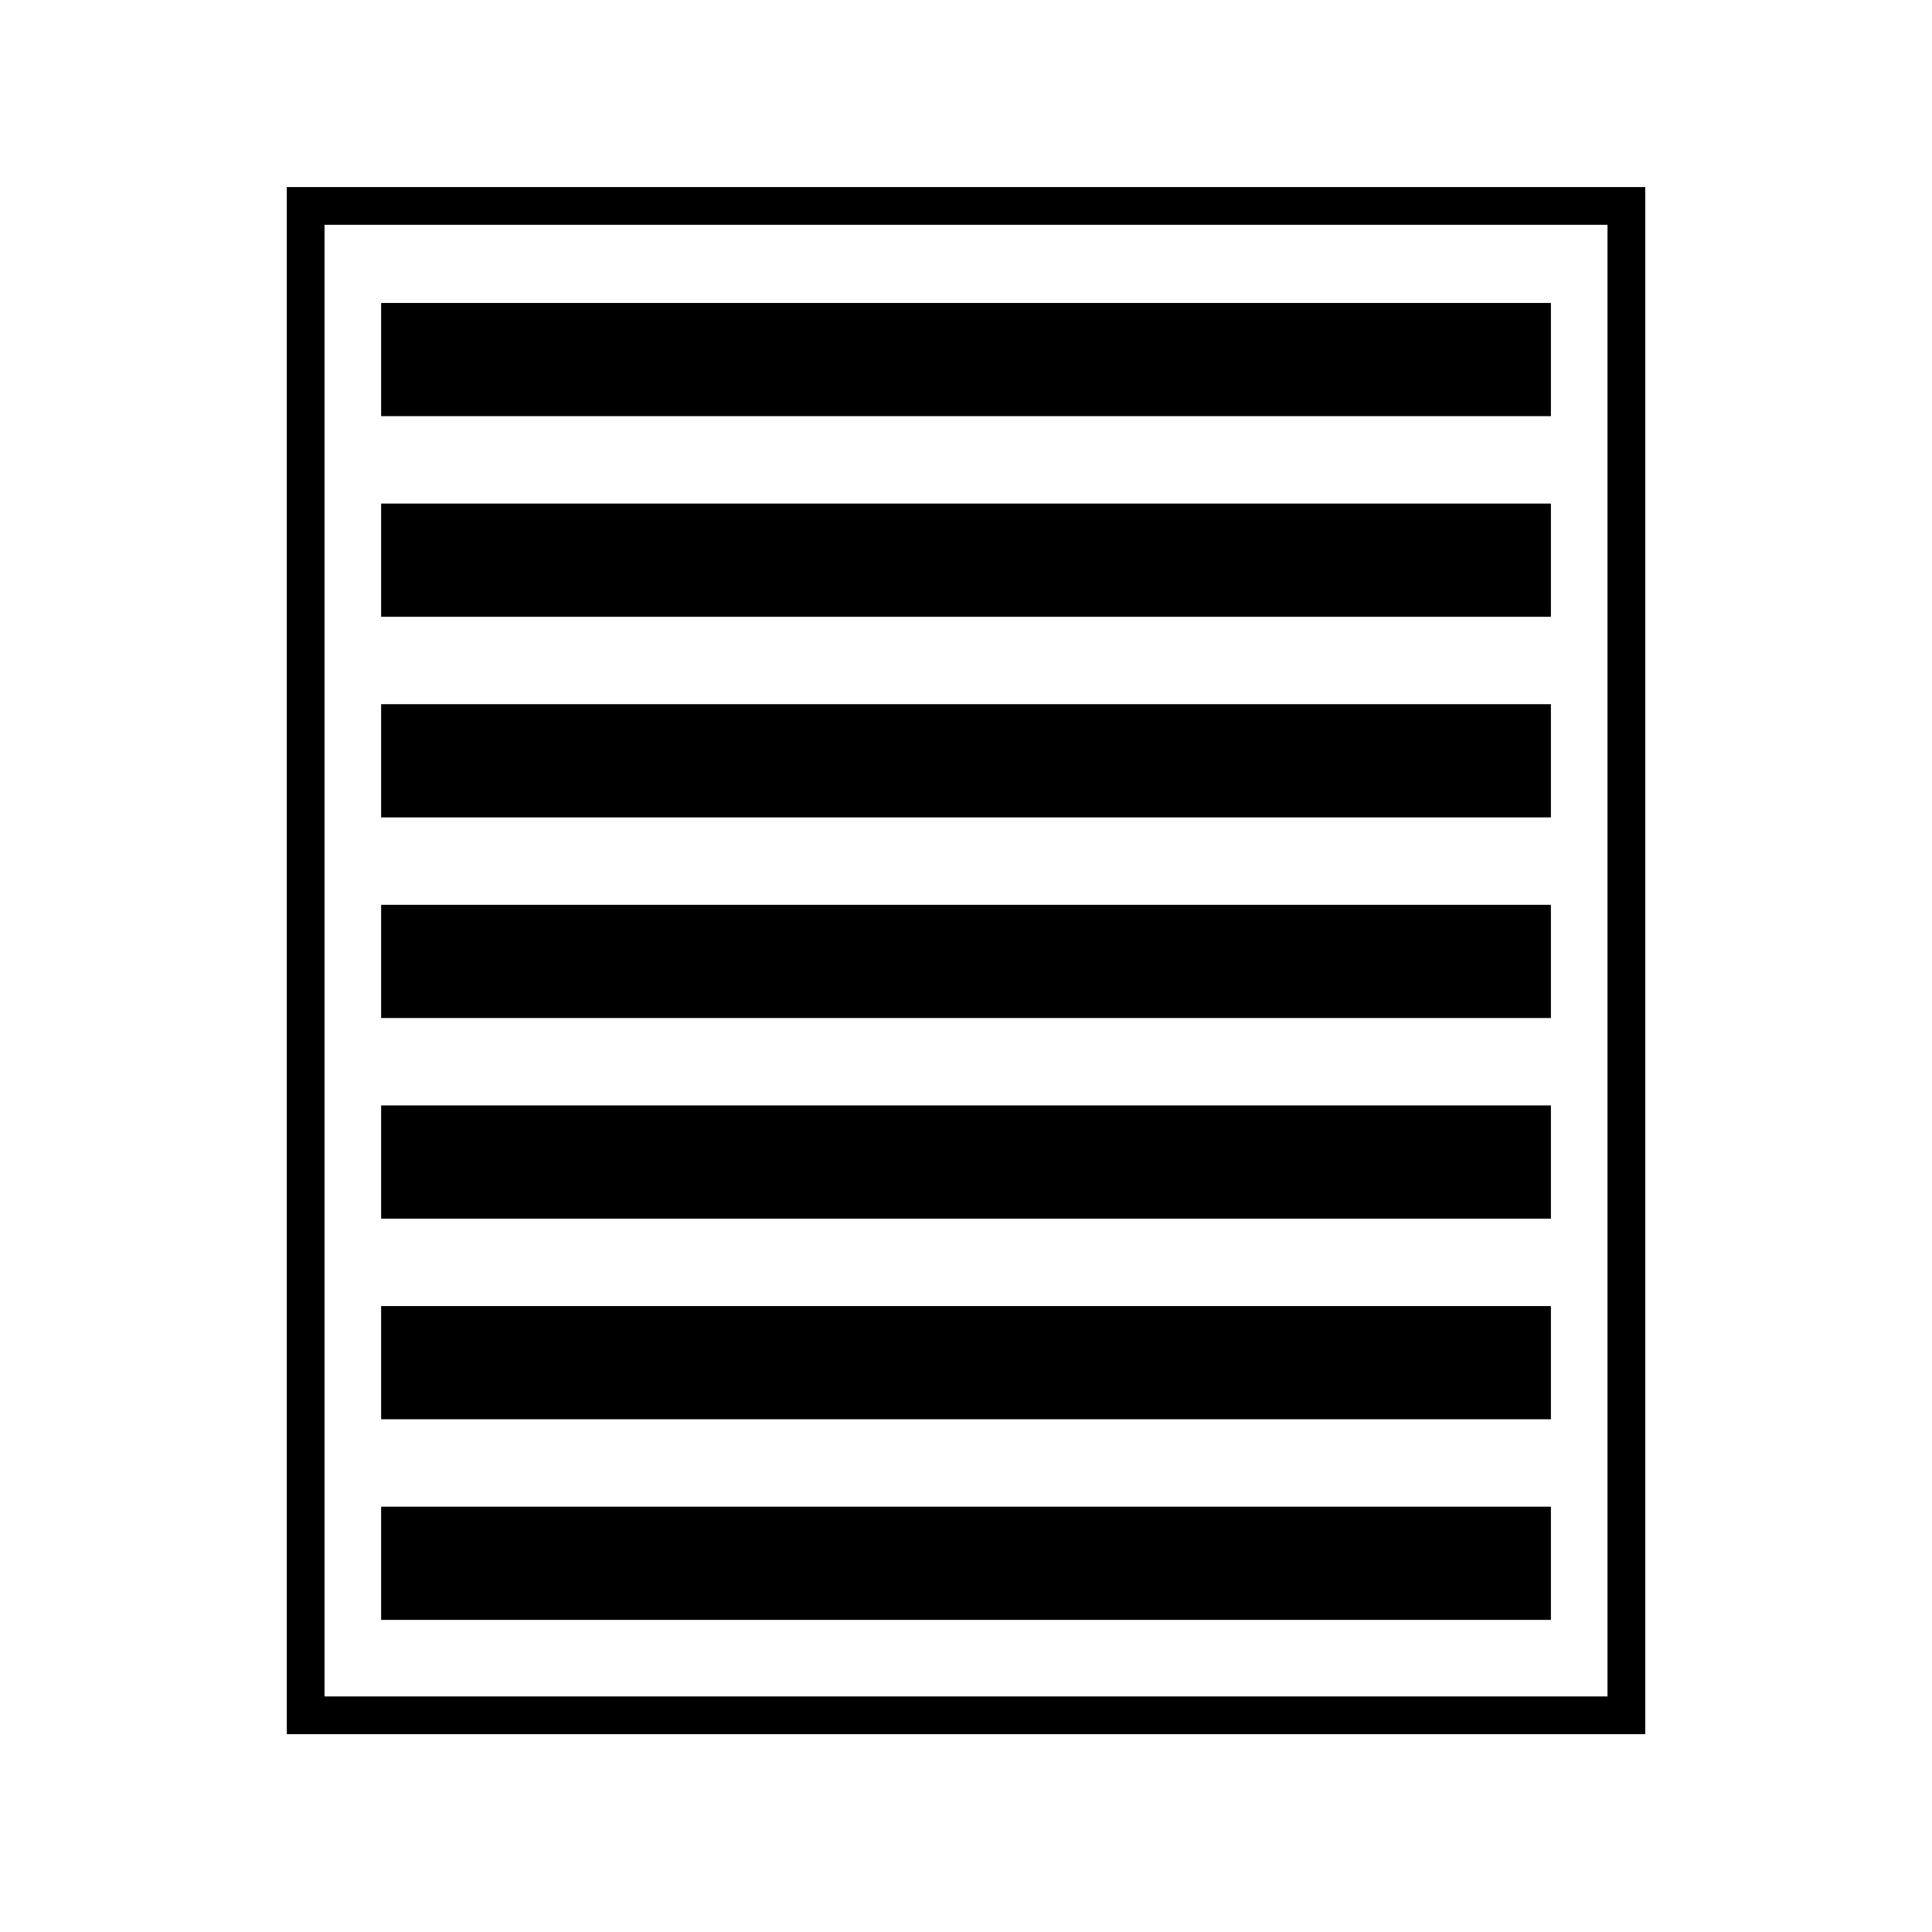 <?xml version="1.0" encoding="UTF-8" standalone="no"?>
<svg
   xmlns:dc="http://purl.org/dc/elements/1.1/"
   xmlns:cc="http://creativecommons.org/ns#"
   xmlns:rdf="http://www.w3.org/1999/02/22-rdf-syntax-ns#"
   xmlns:svg="http://www.w3.org/2000/svg"
   xmlns="http://www.w3.org/2000/svg"
   xmlns:sodipodi="http://sodipodi.sourceforge.net/DTD/sodipodi-0.dtd"
   xmlns:inkscape="http://www.inkscape.org/namespaces/inkscape"
   width="256"
   height="256"
   viewBox="0 0 67.733 67.733"
   version="1.1"
   id="svg8"
   inkscape:version="1.0.2-2 (e86c870879, 2021-01-15)"
   sodipodi:docname="blinds_closed.svg">
  <defs
     id="defs2" />
  <sodipodi:namedview
     id="base"
     pagecolor="#ffffff"
     bordercolor="#666666"
     borderopacity="1.0"
     inkscape:pageopacity="0.0"
     inkscape:pageshadow="2"
     inkscape:zoom="0.49497475"
     inkscape:cx="116.09372"
     inkscape:cy="113.8885"
     inkscape:document-units="px"
     inkscape:current-layer="layer1"
     inkscape:document-rotation="0"
     showgrid="false"
     units="px"
     inkscape:pagecheckerboard="true"
     inkscape:window-width="1254"
     inkscape:window-height="1032"
     inkscape:window-x="78"
     inkscape:window-y="0"
     inkscape:window-maximized="0" />
  <g
     inkscape:label="Ebene 1"
     inkscape:groupmode="layer"
     id="layer1"
     transform="translate(-144.538,-159.052)">
    <g
       id="g922"
       transform="matrix(0.25,0,0,0.25,133.804,144.689)">
      <rect
         style="display:none;fill:none;stroke:#000000;stroke-width:1.058;stroke-miterlimit:4;stroke-dasharray:4.233, 1.058;stroke-dashoffset:0;stroke-opacity:1"
         id="rect833"
         width="269.875"
         height="269.875"
         x="43.467"
         y="57.982" />
      <rect
         style="fill:none;stroke:#000000;stroke-width:5.292;stroke-miterlimit:4;stroke-dasharray:none;stroke-dashoffset:0;stroke-opacity:1"
         id="rect835"
         width="185.208"
         height="211.667"
         x="85.801"
         y="86.33" />
      <rect
         style="fill:#000000;fill-opacity:1;stroke:#000000;stroke-width:5.292;stroke-miterlimit:4;stroke-dasharray:none;stroke-dashoffset:0;stroke-opacity:1"
         id="rect837"
         width="158.75"
         height="10.583"
         x="99.03"
         y="102.583" />
      <rect
         style="fill:#000000;fill-opacity:1;stroke:#000000;stroke-width:5.292;stroke-miterlimit:4;stroke-dasharray:none;stroke-dashoffset:0;stroke-opacity:1"
         id="rect837-7"
         width="158.75"
         height="10.583"
         x="99.03"
         y="130.717" />
      <rect
         style="fill:#000000;fill-opacity:1;stroke:#000000;stroke-width:5.292;stroke-miterlimit:4;stroke-dasharray:none;stroke-dashoffset:0;stroke-opacity:1"
         id="rect837-74"
         width="158.75"
         height="10.583"
         x="99.03"
         y="158.851" />
      <rect
         style="fill:#000000;fill-opacity:1;stroke:#000000;stroke-width:5.292;stroke-miterlimit:4;stroke-dasharray:none;stroke-dashoffset:0;stroke-opacity:1"
         id="rect837-1"
         width="158.75"
         height="10.583"
         x="99.03"
         y="186.985" />
      <rect
         style="fill:#000000;fill-opacity:1;stroke:#000000;stroke-width:5.292;stroke-miterlimit:4;stroke-dasharray:none;stroke-dashoffset:0;stroke-opacity:1"
         id="rect837-0"
         width="158.75"
         height="10.583"
         x="99.03"
         y="215.119" />
      <rect
         style="fill:#000000;fill-opacity:1;stroke:#000000;stroke-width:5.292;stroke-miterlimit:4;stroke-dasharray:none;stroke-dashoffset:0;stroke-opacity:1"
         id="rect837-76"
         width="158.75"
         height="10.583"
         x="99.03"
         y="243.253" />
      <rect
         style="display:inline;fill:#000000;fill-opacity:1;stroke:#000000;stroke-width:5.292;stroke-miterlimit:4;stroke-dasharray:none;stroke-dashoffset:0;stroke-opacity:1"
         id="rect837-3"
         width="158.75"
         height="10.583"
         x="99.03"
         y="271.387" />
    </g>
  </g>
</svg>
